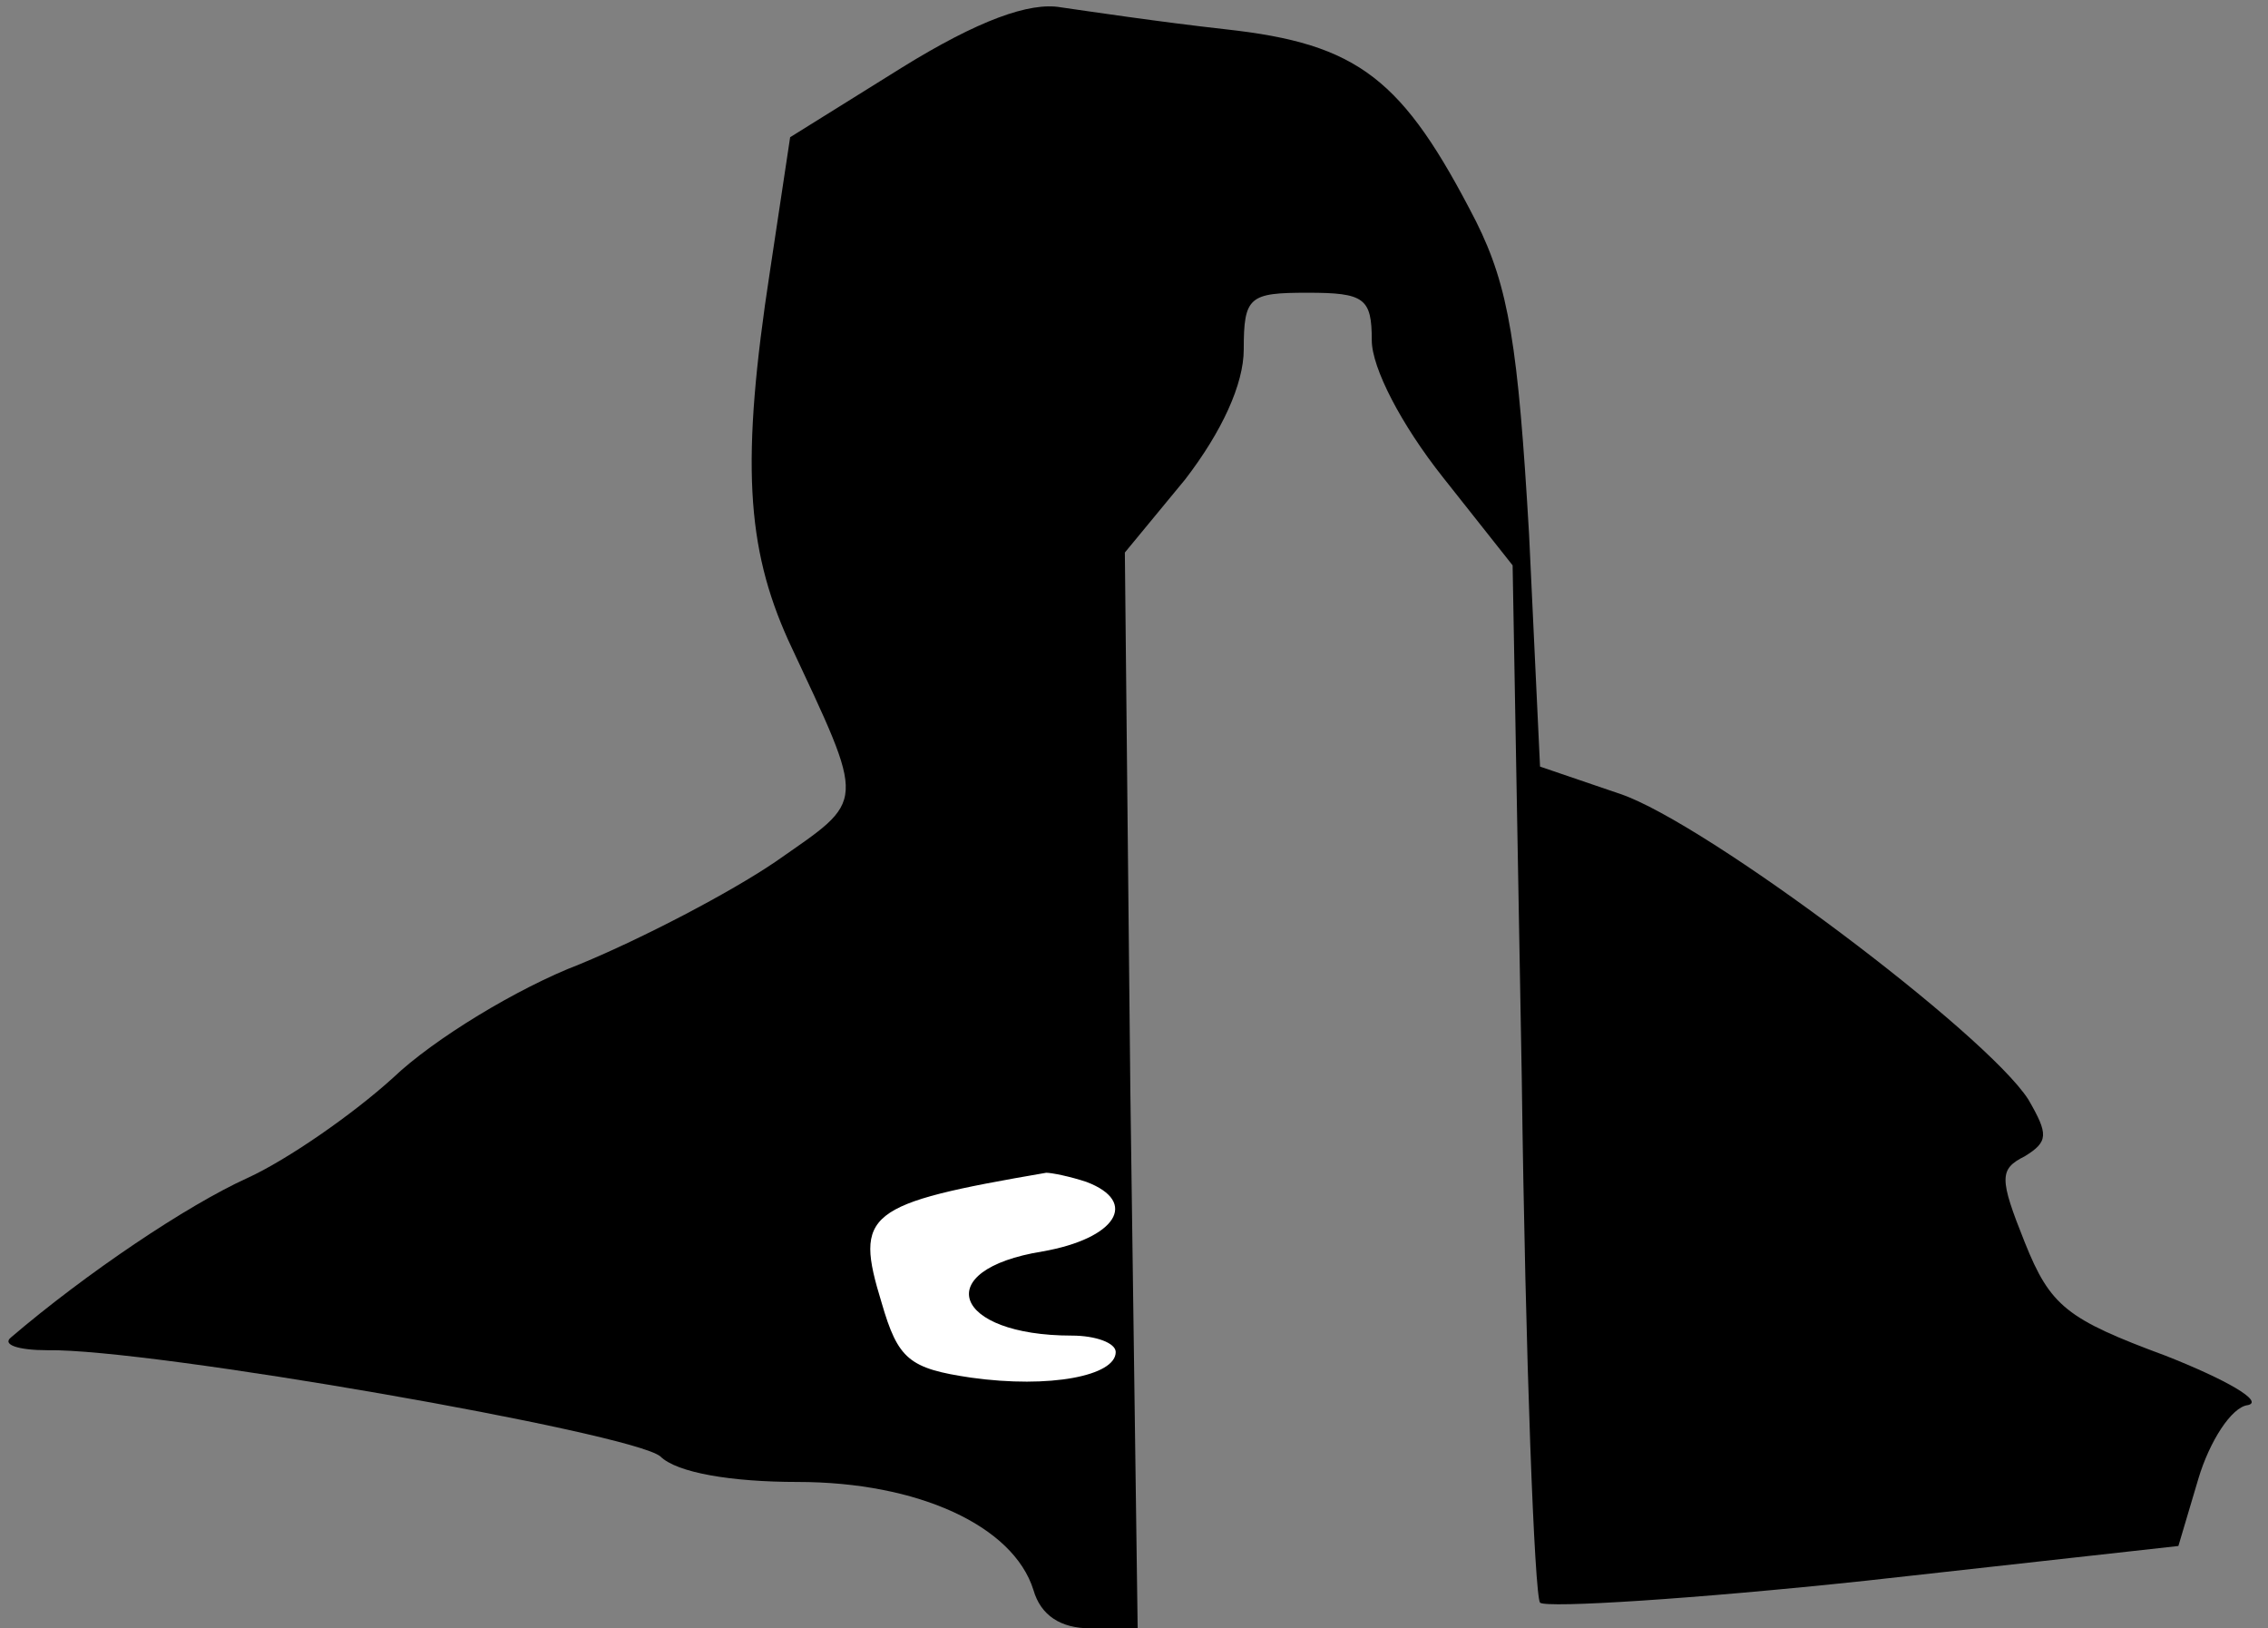 <?xml version="1.0" standalone="no"?>
<!DOCTYPE svg PUBLIC "-//W3C//DTD SVG 20010904//EN"
 "http://www.w3.org/TR/2001/REC-SVG-20010904/DTD/svg10.dtd">
<svg version="1.0" xmlns="http://www.w3.org/2000/svg"
 width="124pt" height="89pt" viewBox="0 0 124 89"
 preserveAspectRatio="xMidYMid meet">
<rect x="0" y="0" width="124" height="89" fill="#808080" stroke="none"/>
<g transform="translate(0,89) scale(0.1,-0.1)"
fill="#000000" stroke="none">
<path fill="#000000" stroke="none" d="M493 853 l-61 -38 -11 -73 c-16 -104
-13 -151 10 -202 43 -92 43 -86 -7 -121 -25 -17 -73 -42 -107 -56 -34 -13 -80
-41 -102 -62 -22 -20 -58 -45 -80 -55 -33 -15 -88 -52 -129 -87 -5 -4 4 -7 20
-7 56 1 319 -45 335 -58 9 -9 39 -14 75 -14 66 0 118 -24 129 -59 4 -14 15
-21 31 -21 l26 0 -4 294 -3 294 33 40 c20 26 32 52 32 71 0 29 3 31 35 31 31
0 35 -3 35 -26 0 -15 16 -46 39 -75 l38 -48 5 -280 c2 -155 7 -283 10 -287 4
-3 84 2 178 12 l171 19 11 37 c6 20 18 39 27 40 9 2 -12 14 -45 27 -54 20 -63
27 -77 62 -14 35 -14 40 0 47 13 8 13 12 2 31 -23 36 -176 151 -223 167 l-44
15 -6 127 c-6 103 -11 135 -29 171 -40 78 -64 97 -137 105 -36 4 -76 10 -90
12 -17 3 -45 -7 -87 -33z"/>
<path fill="#ffffff" stroke="none" d="M594 244 c29 -11 16 -31 -24 -38 -62
-10 -49 -46 16 -46 13 0 24 -4 24 -9 0 -13 -36 -20 -79 -14 -34 5 -40 10 -49
41 -15 49 -9 54 90 71 3 0 13 -2 22 -5z"/>
</g>
</svg>
